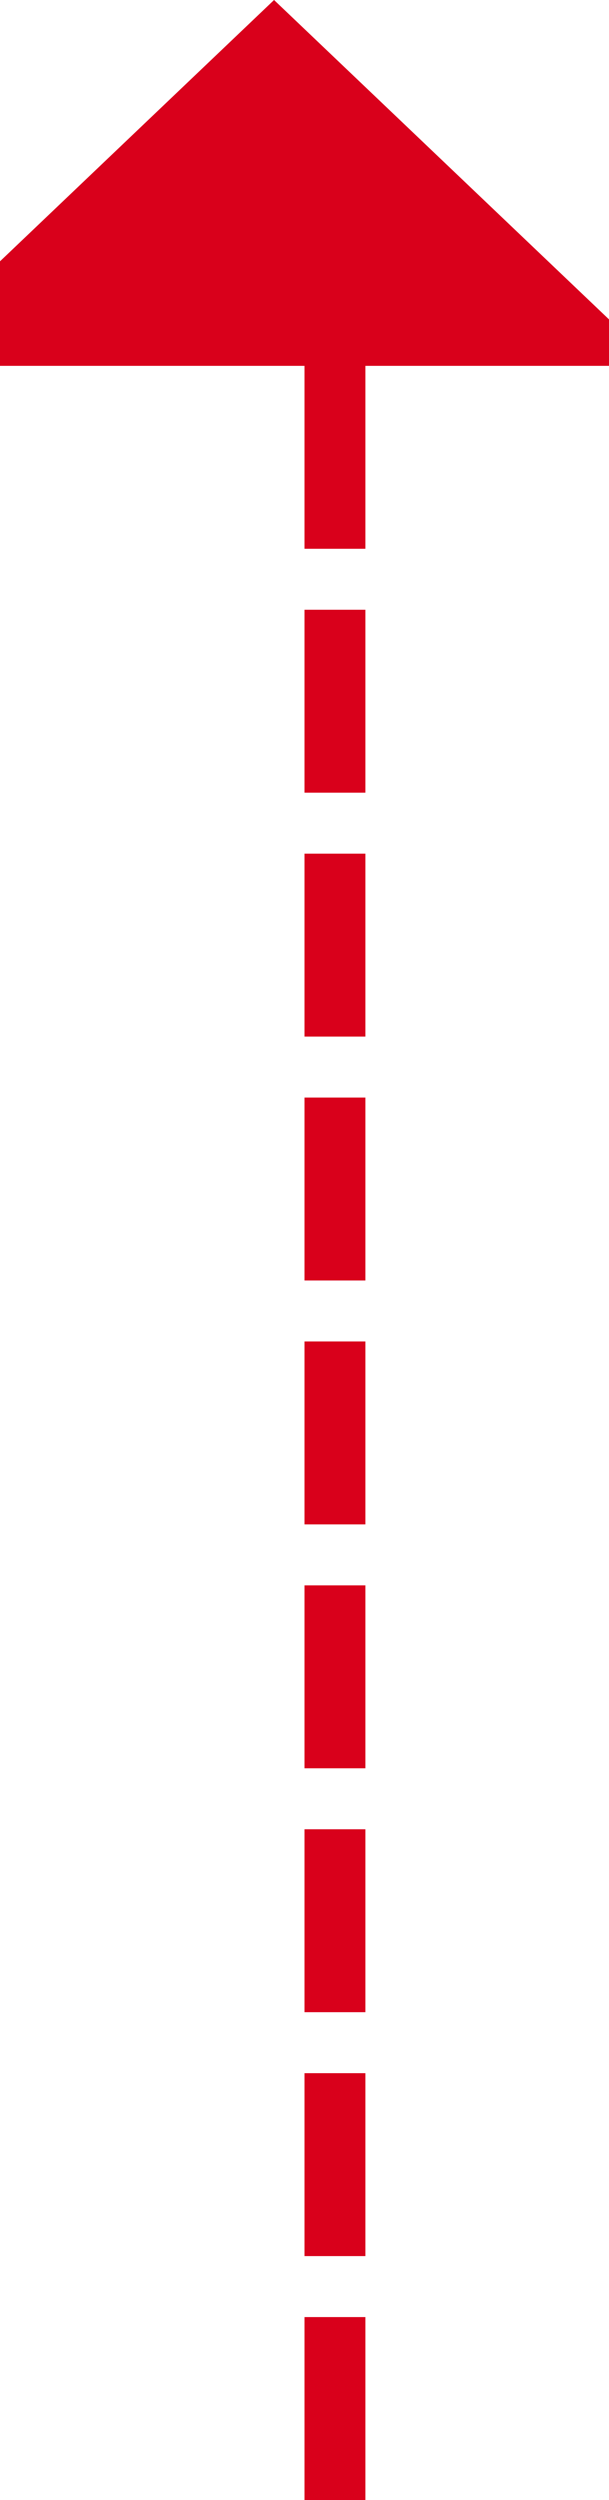 ﻿<?xml version="1.0" encoding="utf-8"?>
<svg version="1.1" xmlns:xlink="http://www.w3.org/1999/xlink" width="10px" height="41px" preserveAspectRatio="xMidYMin meet" viewBox="1340 310 8 41" xmlns="http://www.w3.org/2000/svg">
  <path d="M 1344.5 351  L 1344.5 315.5  A 0.5 0.5 0 0 0 1344 315.5 A 0.5 0.5 0 0 1 1343.5 315 " stroke-width="1" stroke-dasharray="3,1" stroke="rgba(217, 0, 27, 1)" fill="none" class="stroke" />
  <path d="M 1349.8 316  L 1343.5 310  L 1337.2 316  L 1349.8 316  Z " fill-rule="nonzero" fill="rgba(217, 0, 27, 1)" stroke="none" class="fill" />
</svg>